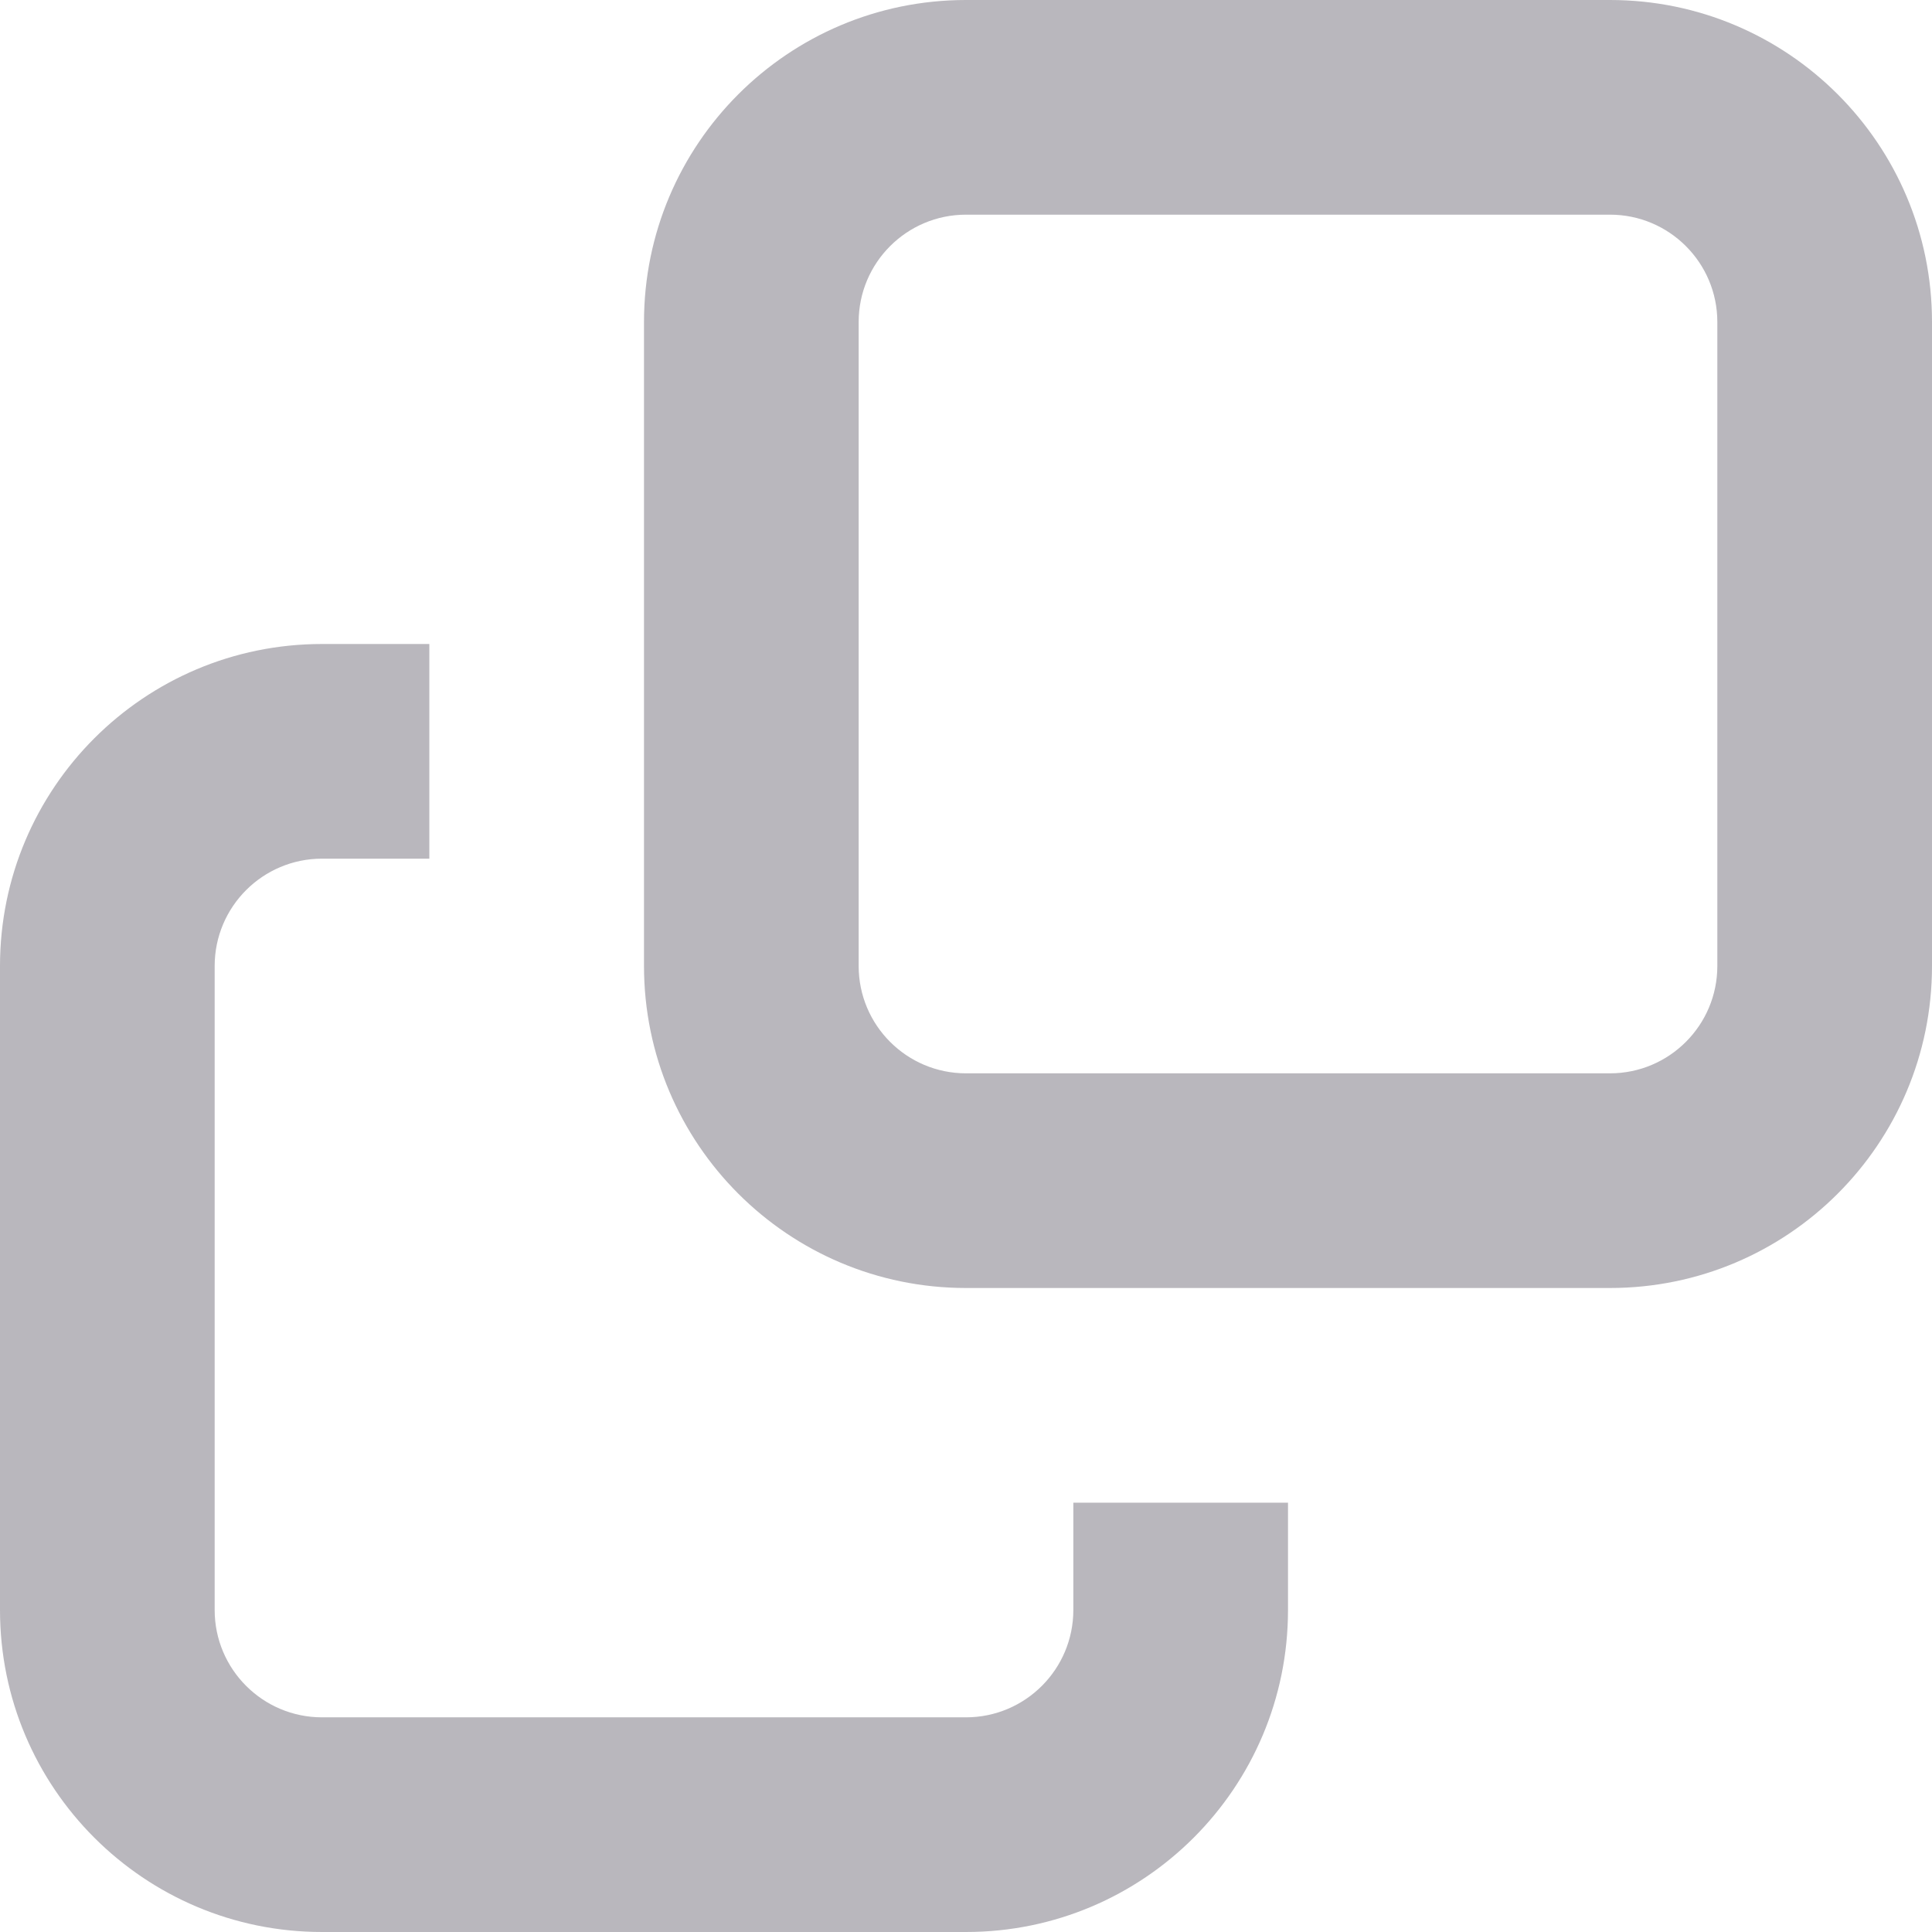 <svg width="18" height="18" viewBox="0 0 18 18" fill="none" xmlns="http://www.w3.org/2000/svg">
<path fill-rule="evenodd" clip-rule="evenodd" d="M4 6H3C1.343 6 0 7.343 0 9V15C0 16.657 1.343 18 3 18H9C10.657 18 12 16.657 12 15V14H10V15C10 15.552 9.552 16 9 16H3C2.448 16 2 15.552 2 15V9C2 8.448 2.448 8 3 8H4V6Z" fill="#B9B7BD"/>
<path fill-rule="evenodd" clip-rule="evenodd" d="M6 3C6 1.343 7.343 0 9 0H15C16.657 0 18 1.343 18 3V9C18 10.657 16.657 12 15 12H9C7.343 12 6 10.657 6 9V3ZM9 2C8.448 2 8 2.448 8 3V9C8 9.552 8.448 10 9 10H15C15.552 10 16 9.552 16 9V3C16 2.448 15.552 2 15 2H9Z" fill="#B9B7BD"/>
</svg>
